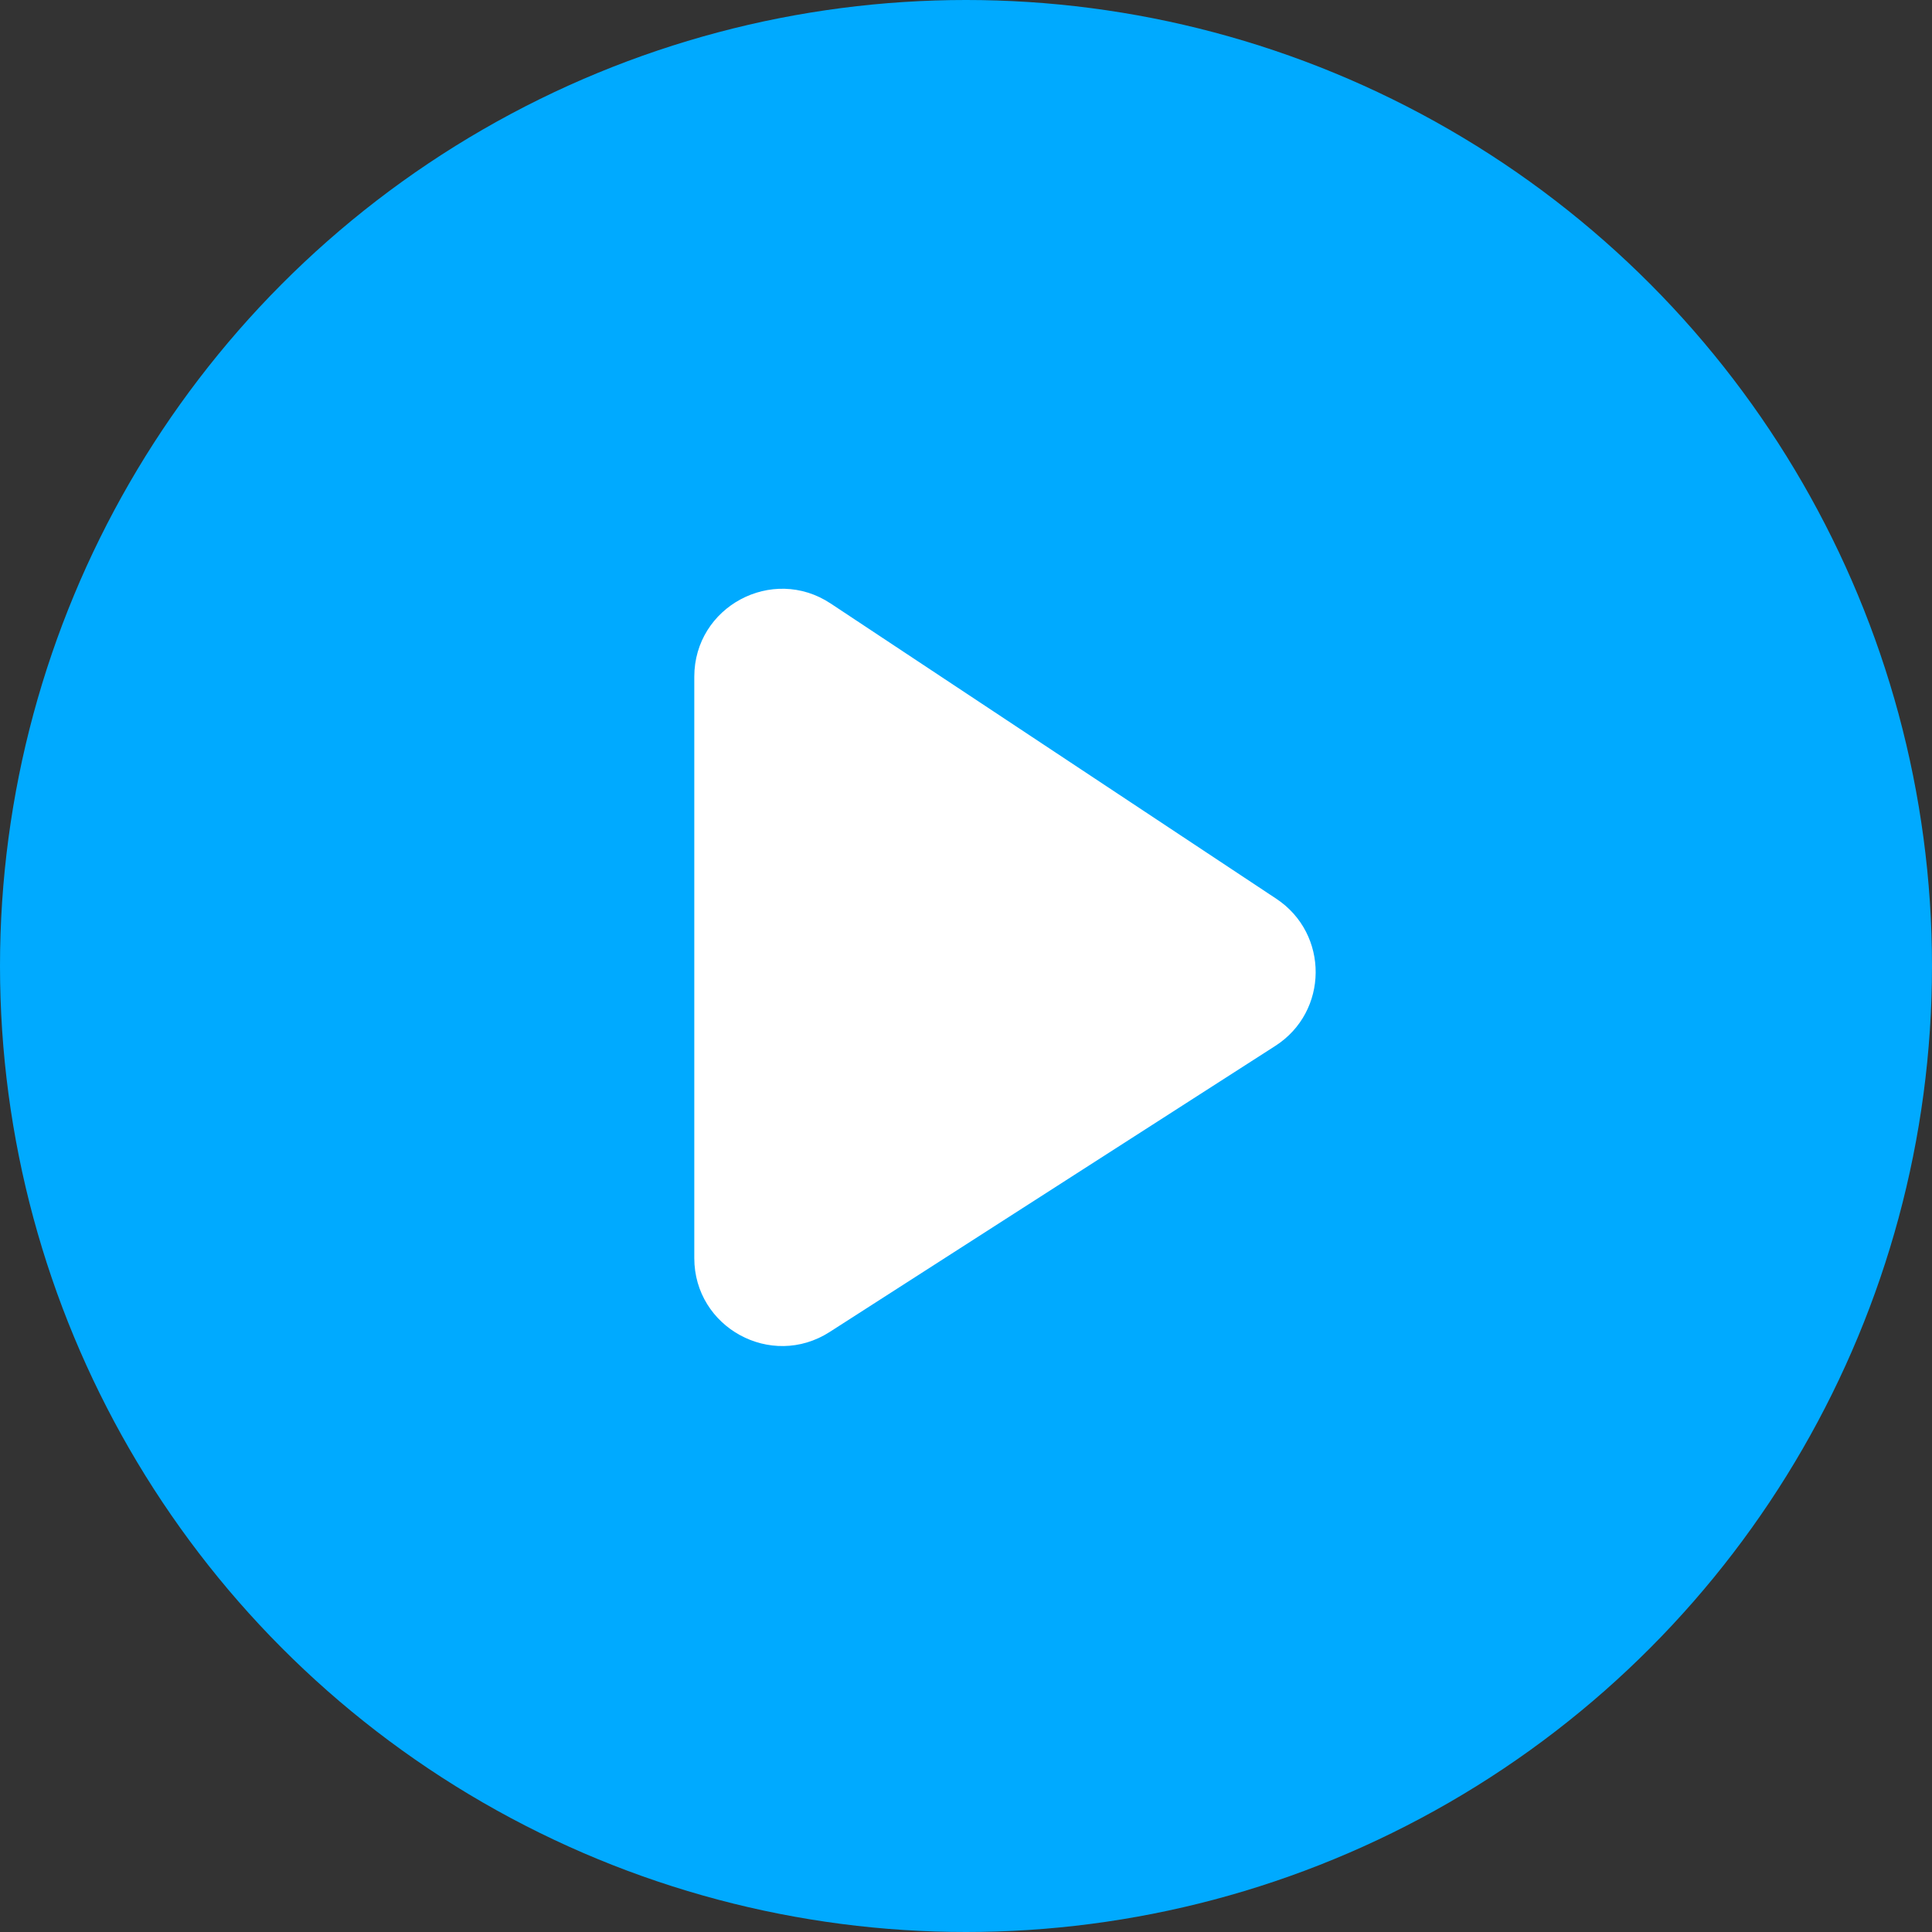 <svg width="33" height="33" viewBox="0 0 33 33" fill="none" xmlns="http://www.w3.org/2000/svg">
<rect x="0" y="0" width="33" height="33" fill="#333333" stroke="none"/>
<circle cx="16.5" cy="16.5" r="16.5" fill="#00AAFF"/>
<path d="M11.859 21.489V11.559C11.859 10.363 13.191 9.648 14.188 10.308L21.801 15.352C22.704 15.951 22.695 17.28 21.783 17.865L14.17 22.752C13.171 23.392 11.859 22.675 11.859 21.489Z" fill="white"/>
</svg>
